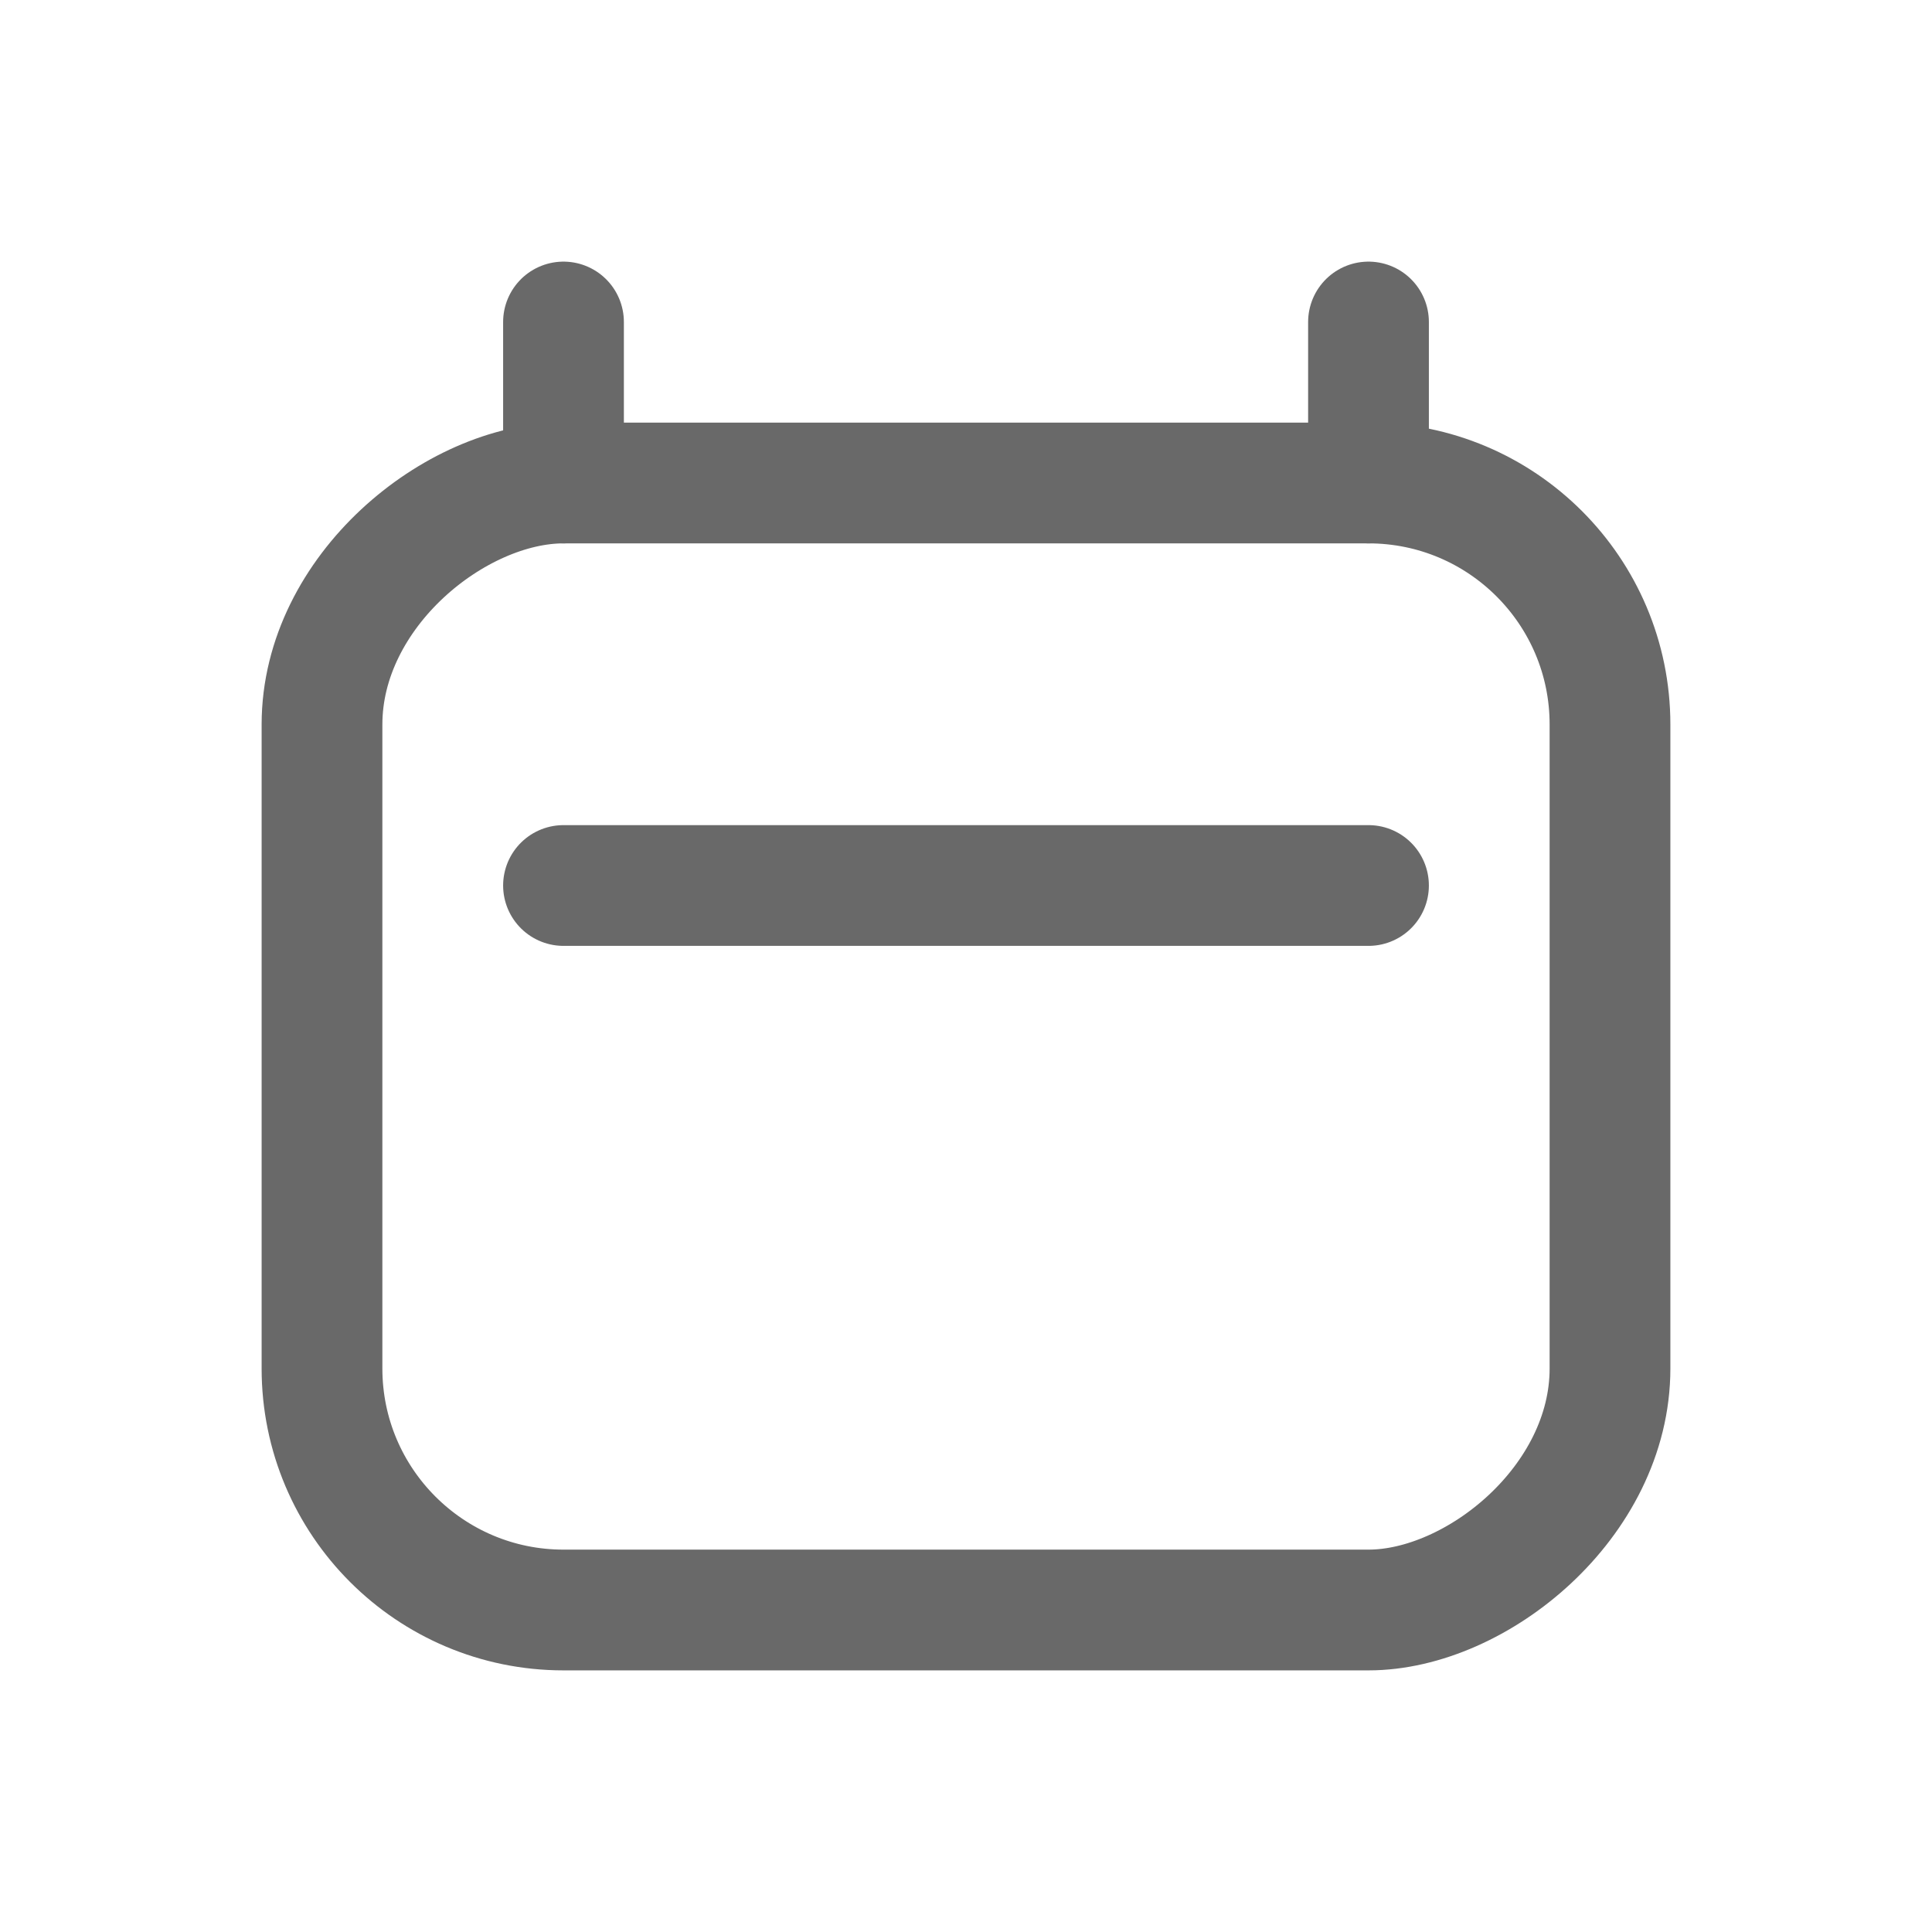 <svg width="24" height="24" viewBox="0 0 24 24" fill="none" xmlns="http://www.w3.org/2000/svg">
<path d="M7 6V4" stroke="#696969" stroke-width="1.5" stroke-linecap="round" stroke-linejoin="round"/>
<path d="M17 6V4" stroke="#696969" stroke-width="1.5" stroke-linecap="round" stroke-linejoin="round"/>
<rect x="20" y="6" width="14" height="16" rx="3" transform="rotate(90 20 6)" stroke="#696969" stroke-width="1.5"/>
<path d="M7 11H17" stroke="#696969" stroke-width="1.5" stroke-linecap="round" stroke-linejoin="round"/>
</svg>
